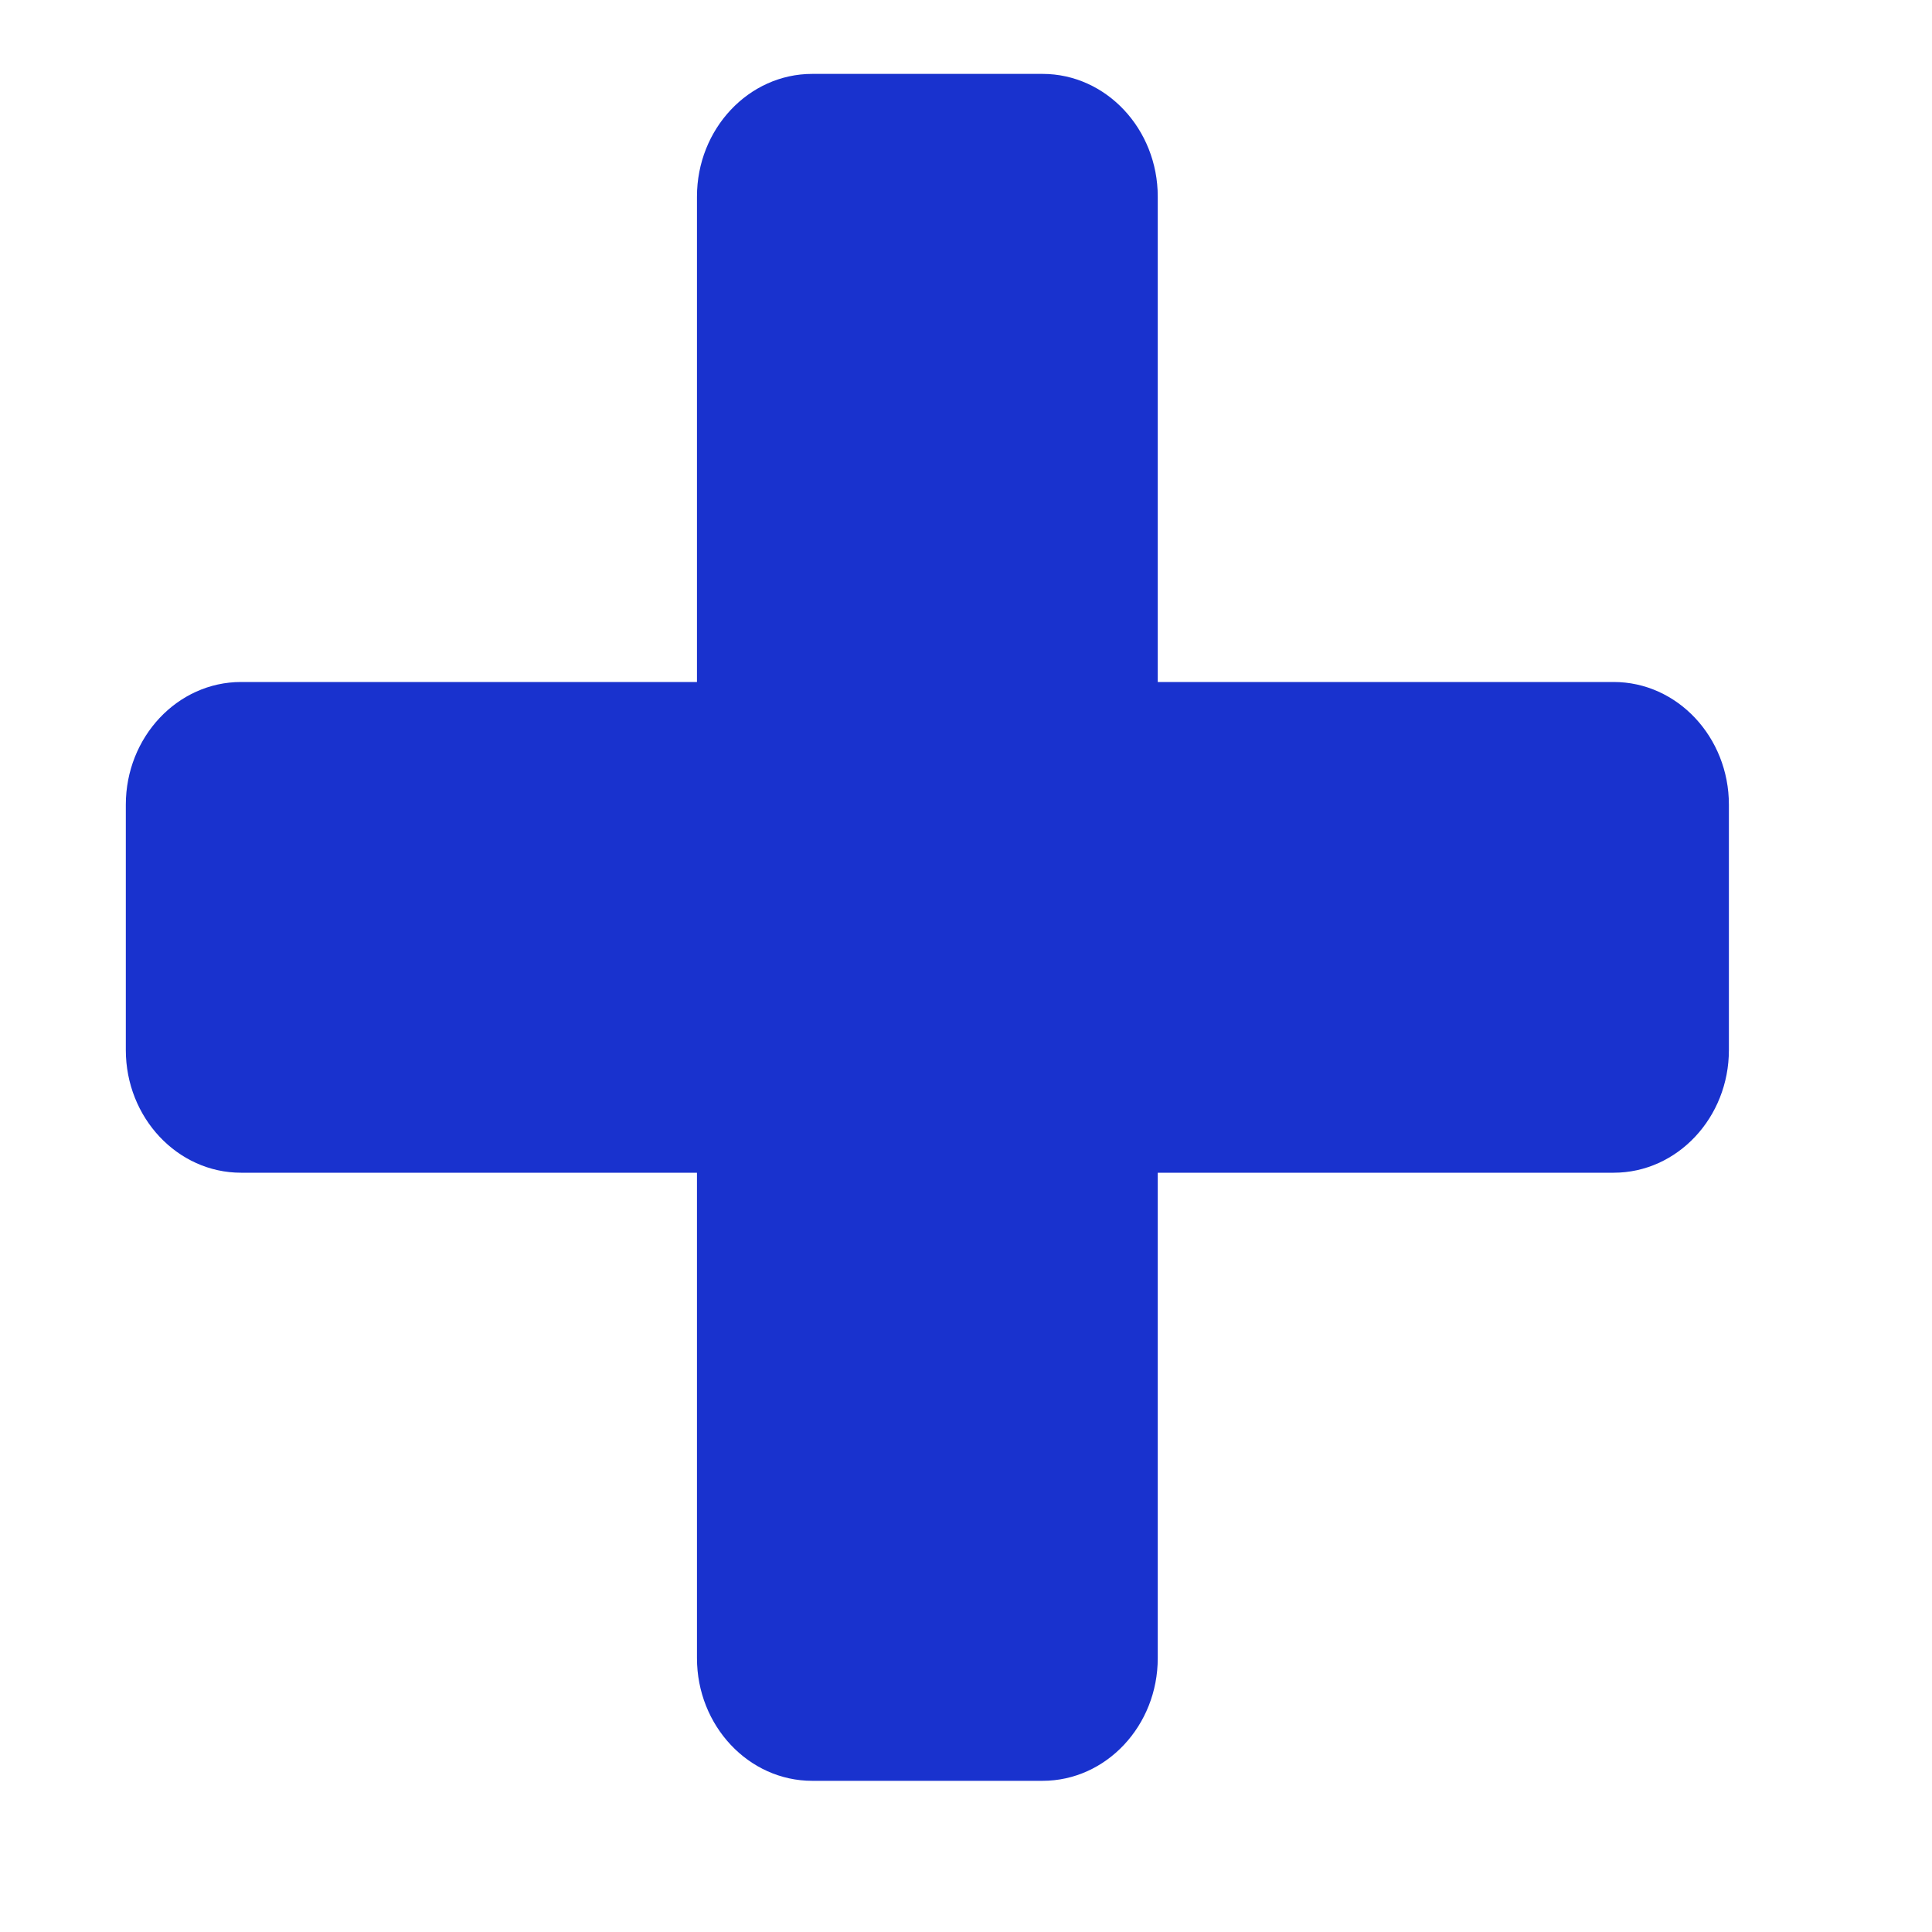 <?xml version="1.0" encoding="UTF-8" standalone="no"?><!DOCTYPE svg PUBLIC "-//W3C//DTD SVG 1.1//EN" "http://www.w3.org/Graphics/SVG/1.1/DTD/svg11.dtd"><svg width="100%" height="100%" viewBox="0 0 8 8" version="1.1" xmlns="http://www.w3.org/2000/svg" xmlns:xlink="http://www.w3.org/1999/xlink" xml:space="preserve" xmlns:serif="http://www.serif.com/" style="fill-rule:evenodd;clip-rule:evenodd;stroke-linejoin:round;stroke-miterlimit:2;"><path d="M2.886,4.856l-1.888,-0c-0.263,-0 -0.477,-0.228 -0.477,-0.508l0,-1.016c0,-0.28 0.214,-0.508 0.477,-0.508l1.888,0l0,-2.01c0,-0.28 0.214,-0.508 0.477,-0.508l0.954,0c0.263,0 0.477,0.228 0.477,0.508l-0,2.01l1.888,0c0.263,0 0.477,0.228 0.477,0.508l-0,1.016c-0,0.28 -0.214,0.508 -0.477,0.508l-1.888,-0l-0,2.01c-0,0.28 -0.214,0.508 -0.477,0.508l-0.954,-0c-0.263,-0 -0.477,-0.228 -0.477,-0.508l0,-2.01Z" style="fill:#1932ce;"/></svg>